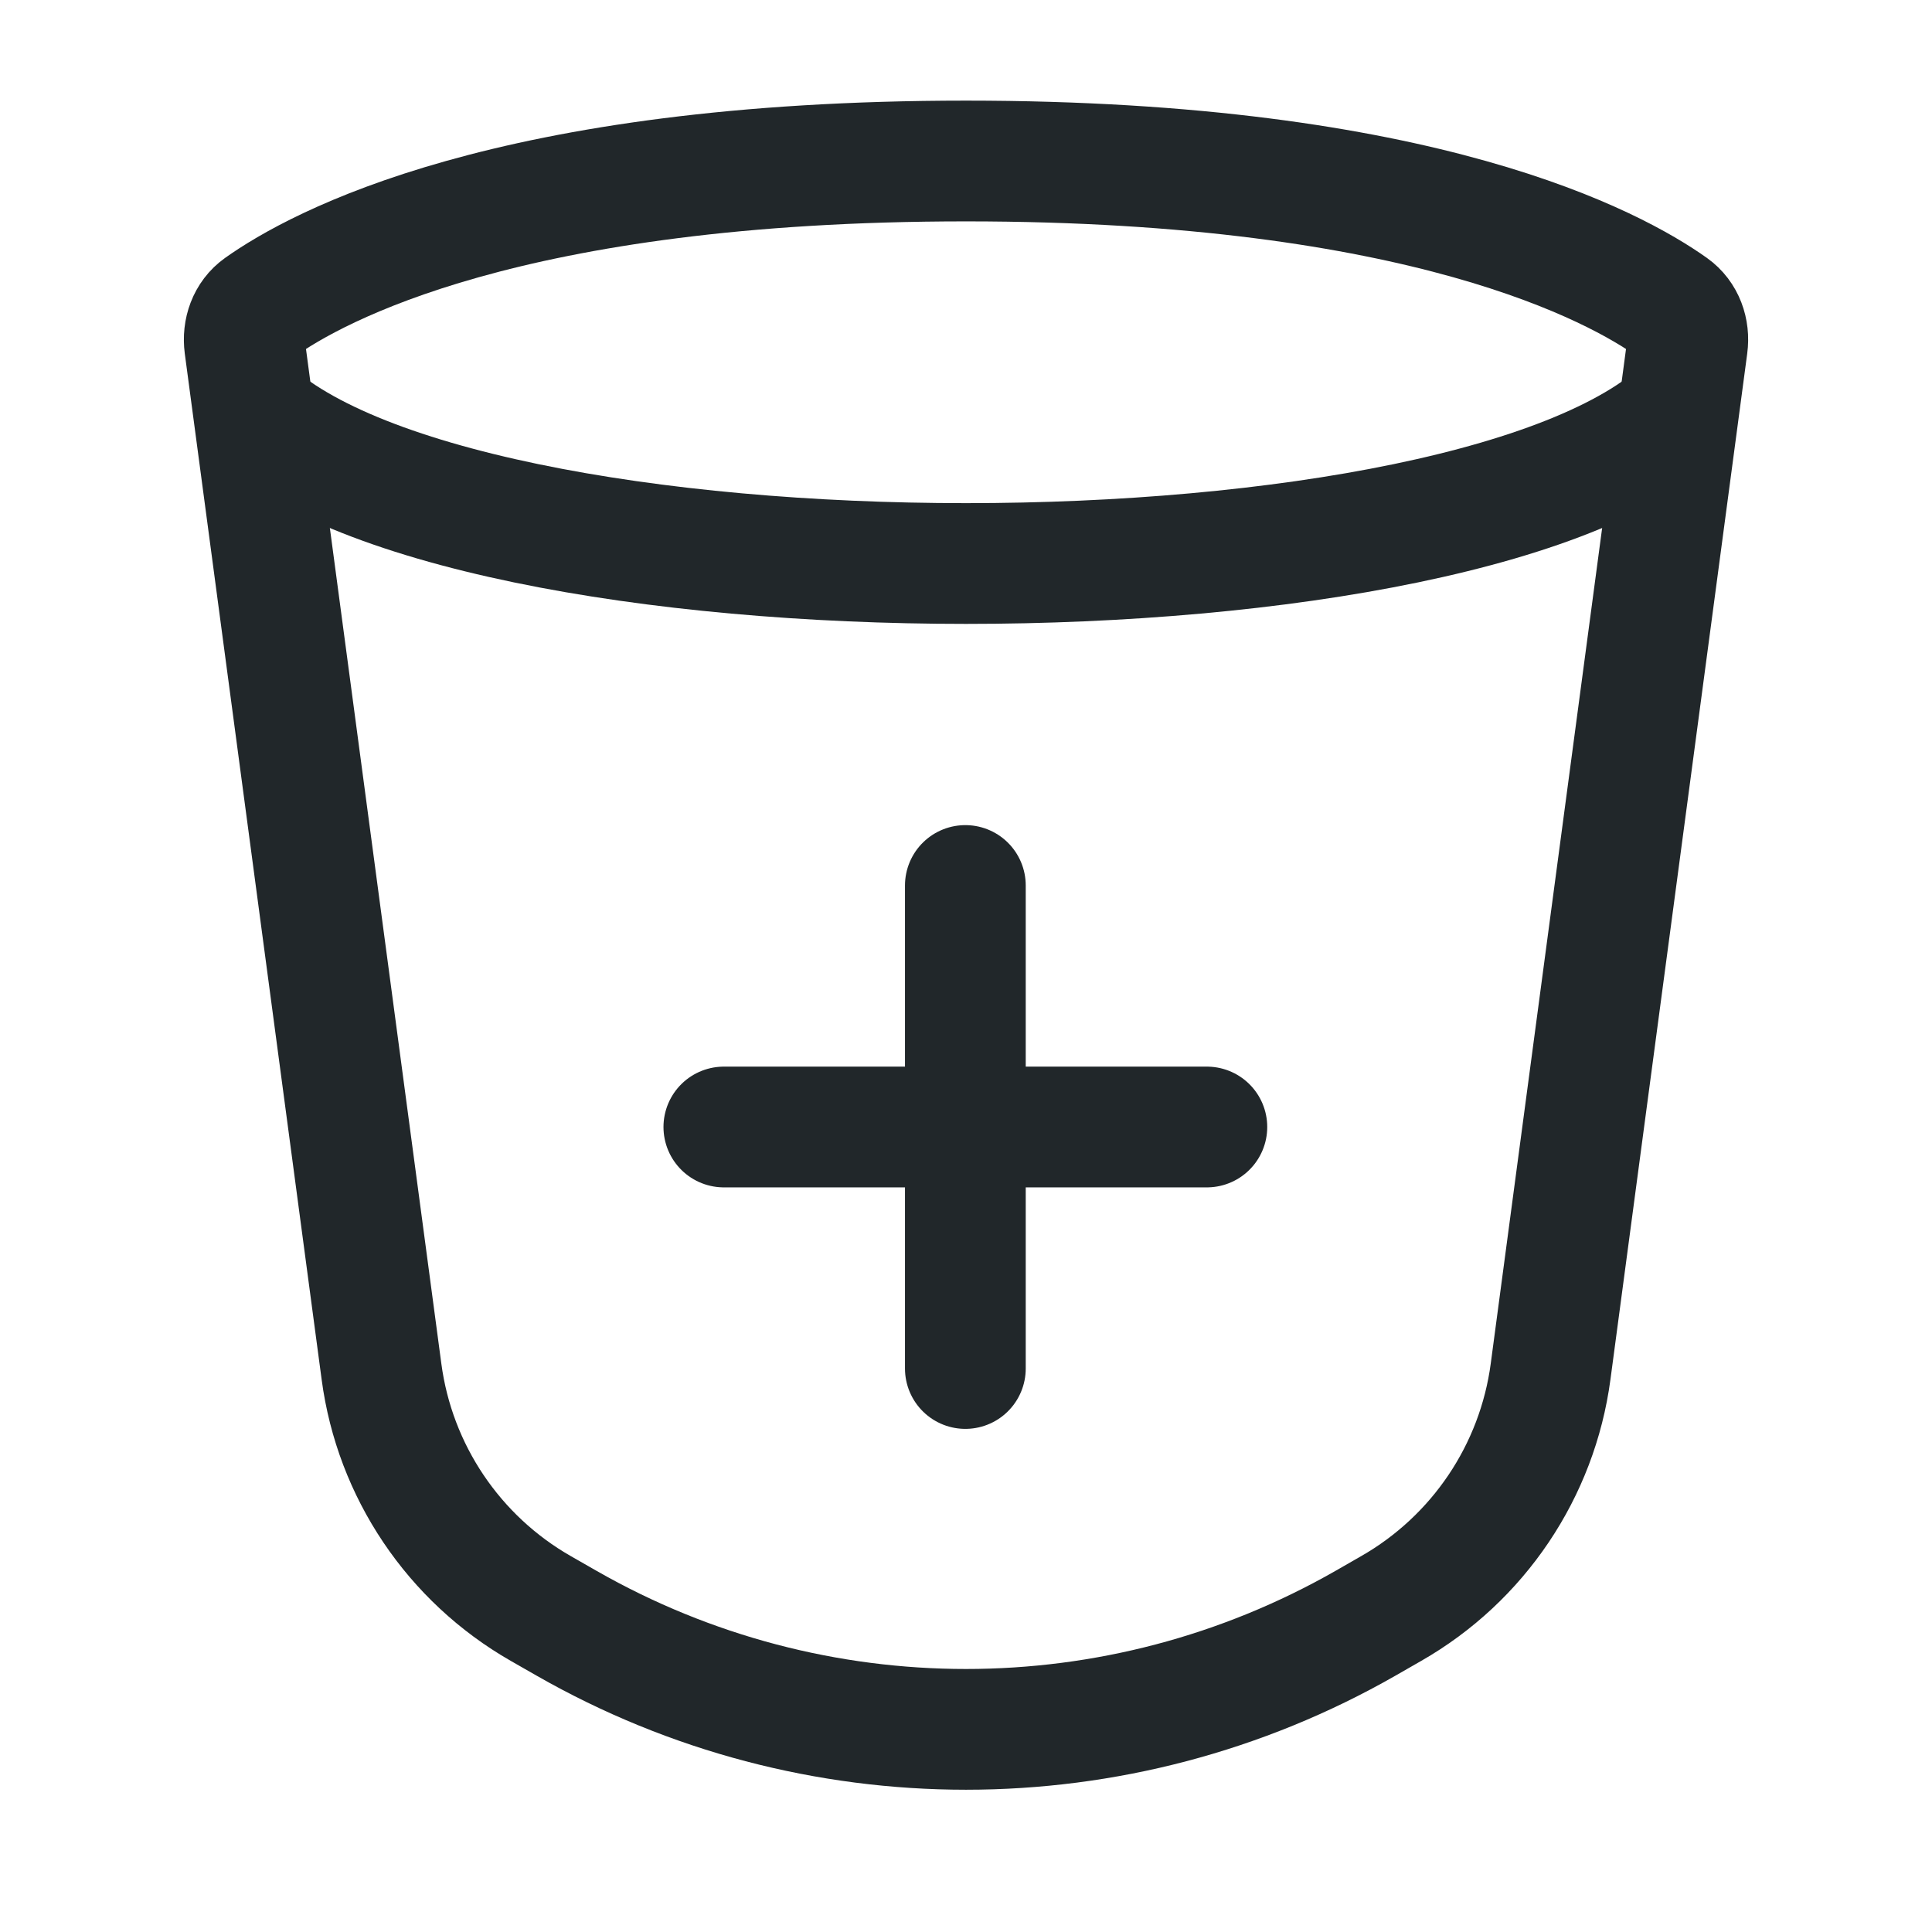 <svg width="24" height="24" viewBox="0 0 24 24" fill="none" xmlns="http://www.w3.org/2000/svg">
<path d="M11.992 14V17M8.992 14H11.992H8.992ZM14.992 14H11.992H14.992ZM11.992 14V11V14Z" stroke="#21272A" stroke-width="1.5" stroke-linecap="round" stroke-linejoin="round"/>
<path d="M3.039 4.294C3.015 4.109 3.079 3.923 3.231 3.815C3.927 3.32 6.314 2 12 2C17.686 2 20.073 3.32 20.769 3.815C20.921 3.923 20.986 4.109 20.961 4.294L19.262 17.038C19.097 18.274 18.364 19.363 17.281 19.982L16.962 20.165C13.887 21.922 10.113 21.922 7.039 20.165L6.719 19.982C5.636 19.363 4.903 18.274 4.739 17.038L3.039 4.294Z" stroke="#21272A" stroke-width="1.5"/>
<path d="M3 5C5.571 7.667 18.429 7.667 21 5" stroke="#21272A" stroke-width="1.5"/>
</svg>
